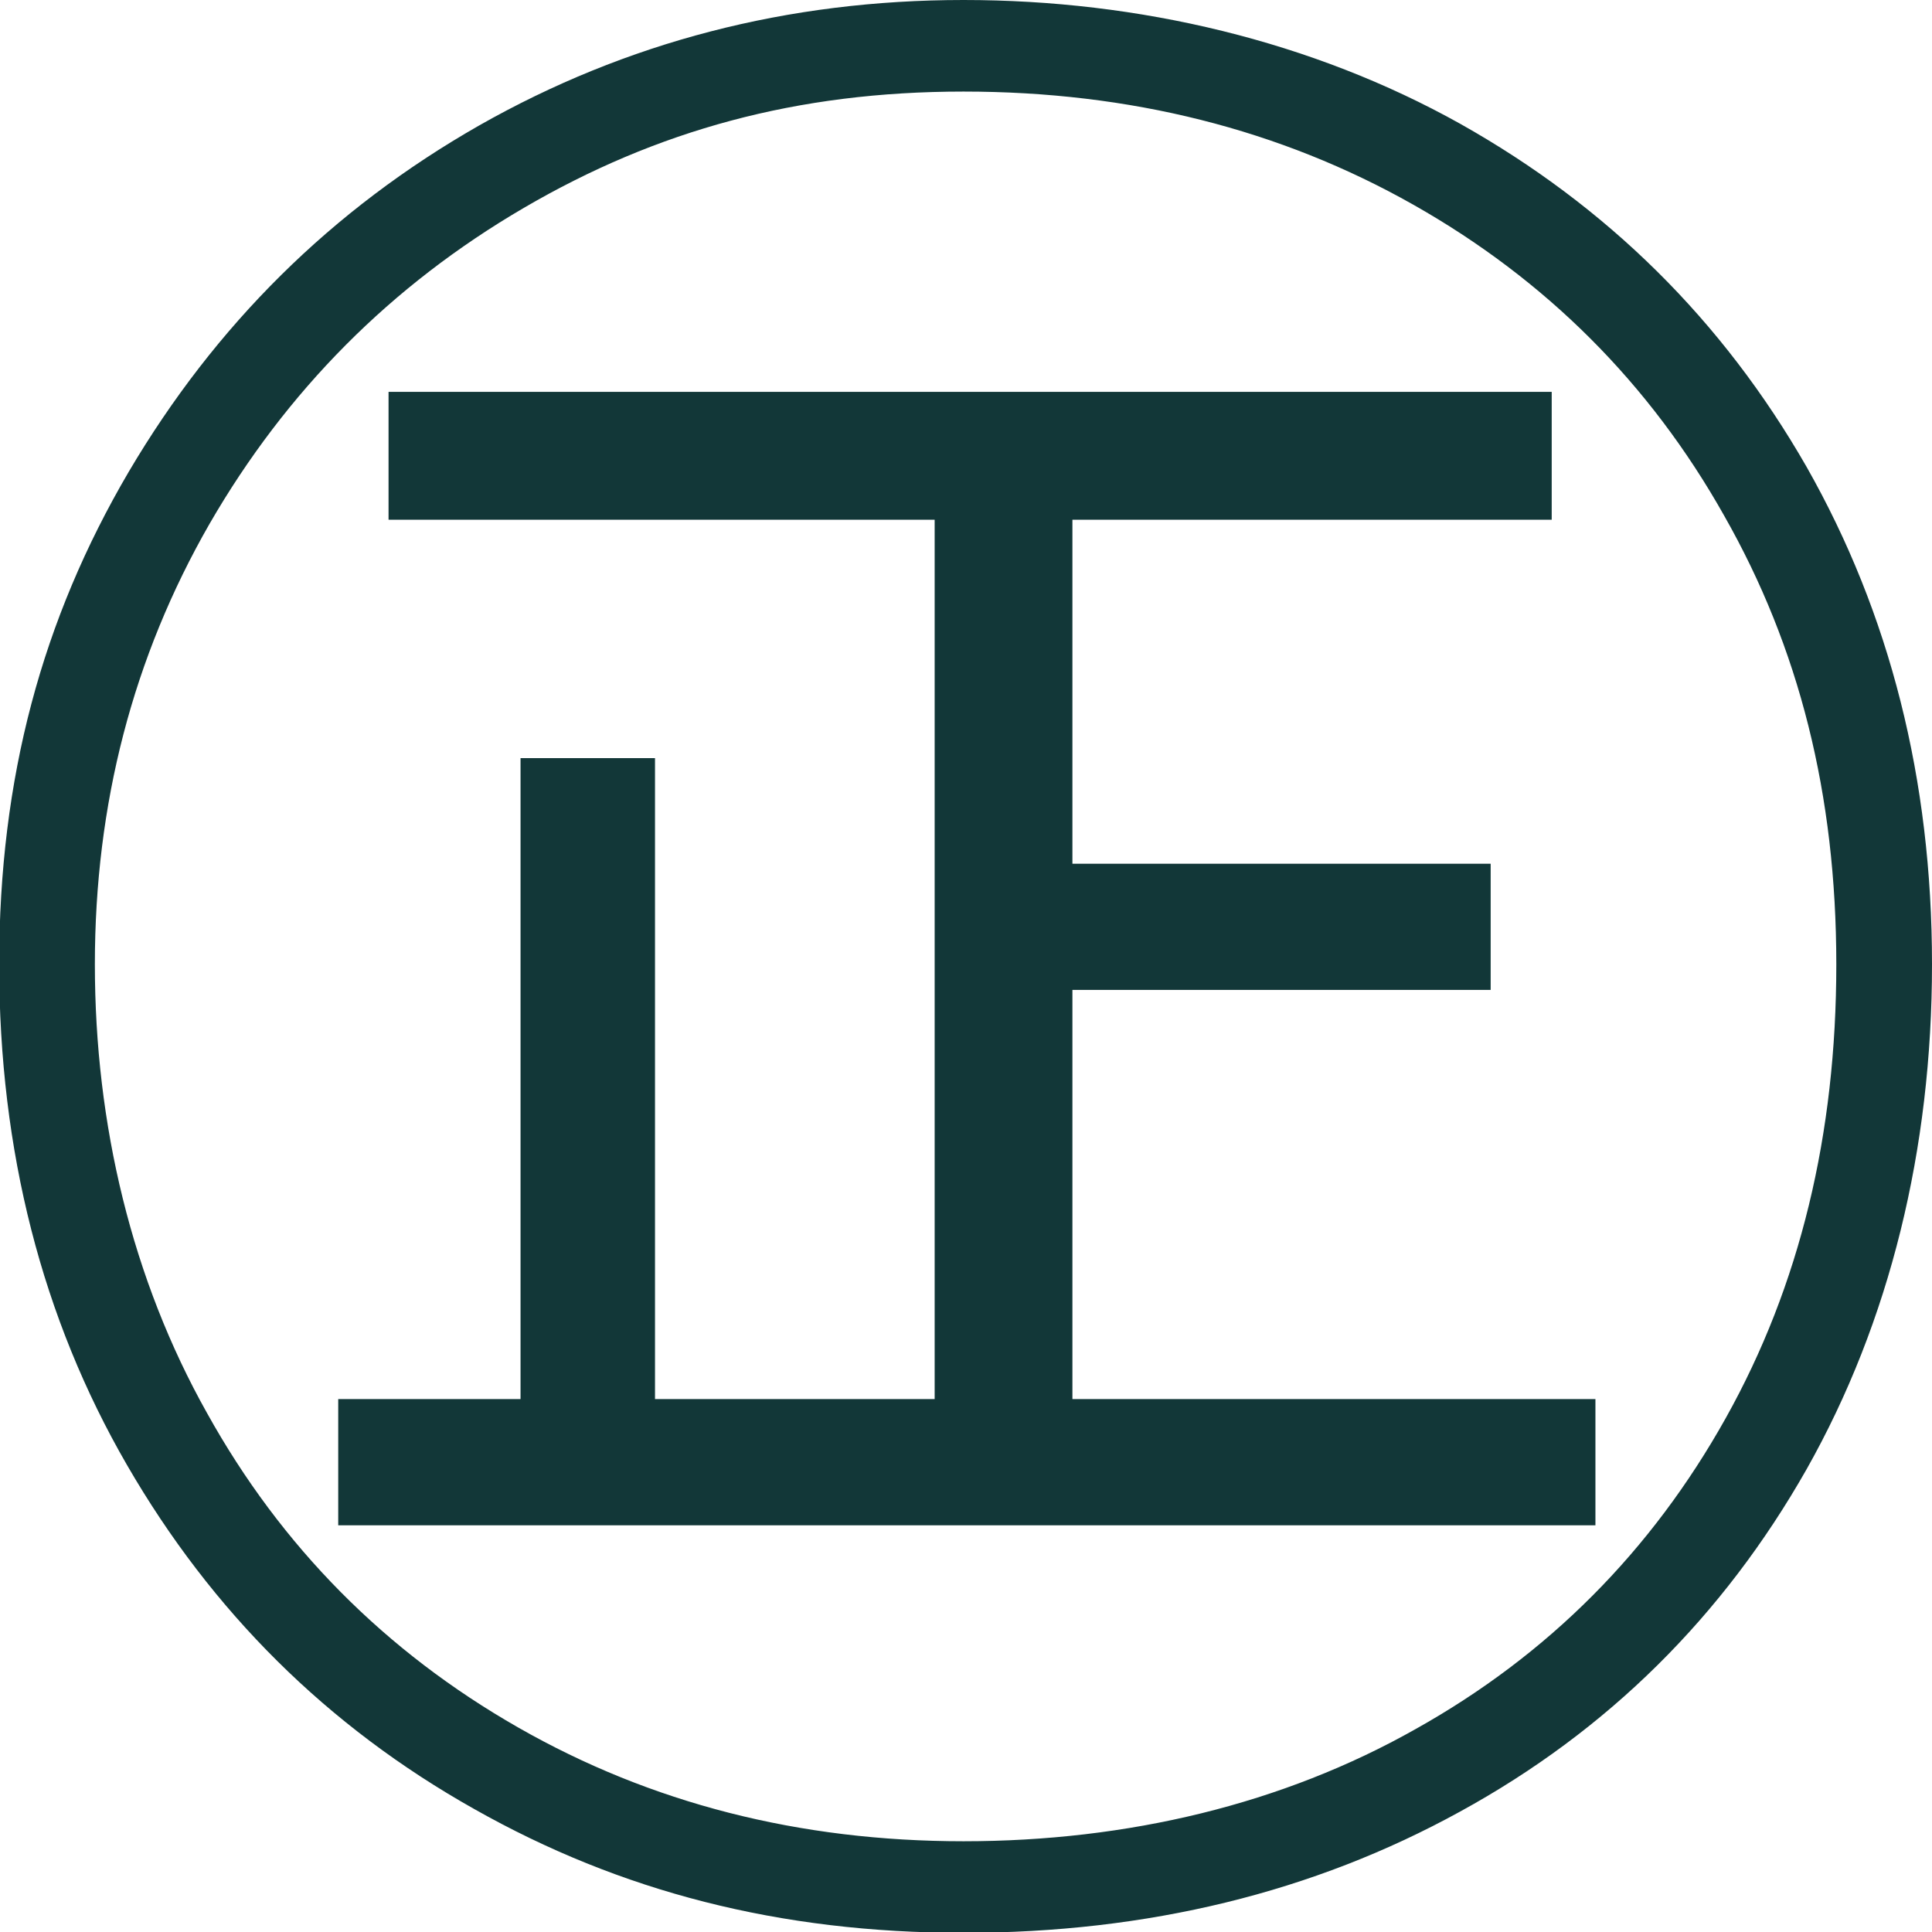 <?xml version="1.0" encoding="UTF-8"?><svg id="_圖層_2" xmlns="http://www.w3.org/2000/svg" viewBox="0 0 23.42 23.42"><defs><style>.cls-1{fill:#123738;stroke-width:0px;}</style></defs><g id="_文字"><path class="cls-1" d="M19.34,16.96v1.53H4.1v-1.53h2.21v-7.77h1.63v7.77h3.39V6.3h-6.62v-1.55h14.1v1.55h-5.81v4.17h5.07v1.53h-5.07v4.96h6.33Z"/><path class="cls-1" d="M17.7,1.5c1.78,1,3.18,2.38,4.2,4.16,1.01,1.78,1.52,3.79,1.52,6.03s-.51,4.33-1.52,6.12c-1.01,1.78-2.41,3.17-4.2,4.15-1.78.98-3.79,1.47-6.02,1.47s-4.16-.5-5.93-1.5c-1.78-1-3.18-2.39-4.21-4.17-1.03-1.78-1.55-3.81-1.55-6.07s.52-4.18,1.57-5.97c1.05-1.78,2.46-3.18,4.25-4.2,1.78-1.01,3.74-1.52,5.87-1.52s4.23.5,6.02,1.5ZM17.16,20.96c1.61-.9,2.86-2.16,3.76-3.77.9-1.61,1.34-3.44,1.34-5.5s-.45-3.84-1.36-5.44c-.9-1.6-2.16-2.86-3.77-3.77-1.61-.91-3.43-1.37-5.45-1.37s-3.72.47-5.33,1.41c-1.61.94-2.88,2.22-3.81,3.83-.93,1.62-1.39,3.4-1.39,5.34s.45,3.82,1.36,5.44c.9,1.62,2.16,2.89,3.77,3.81,1.61.92,3.41,1.38,5.4,1.38s3.87-.45,5.48-1.36Z"/></g></svg>